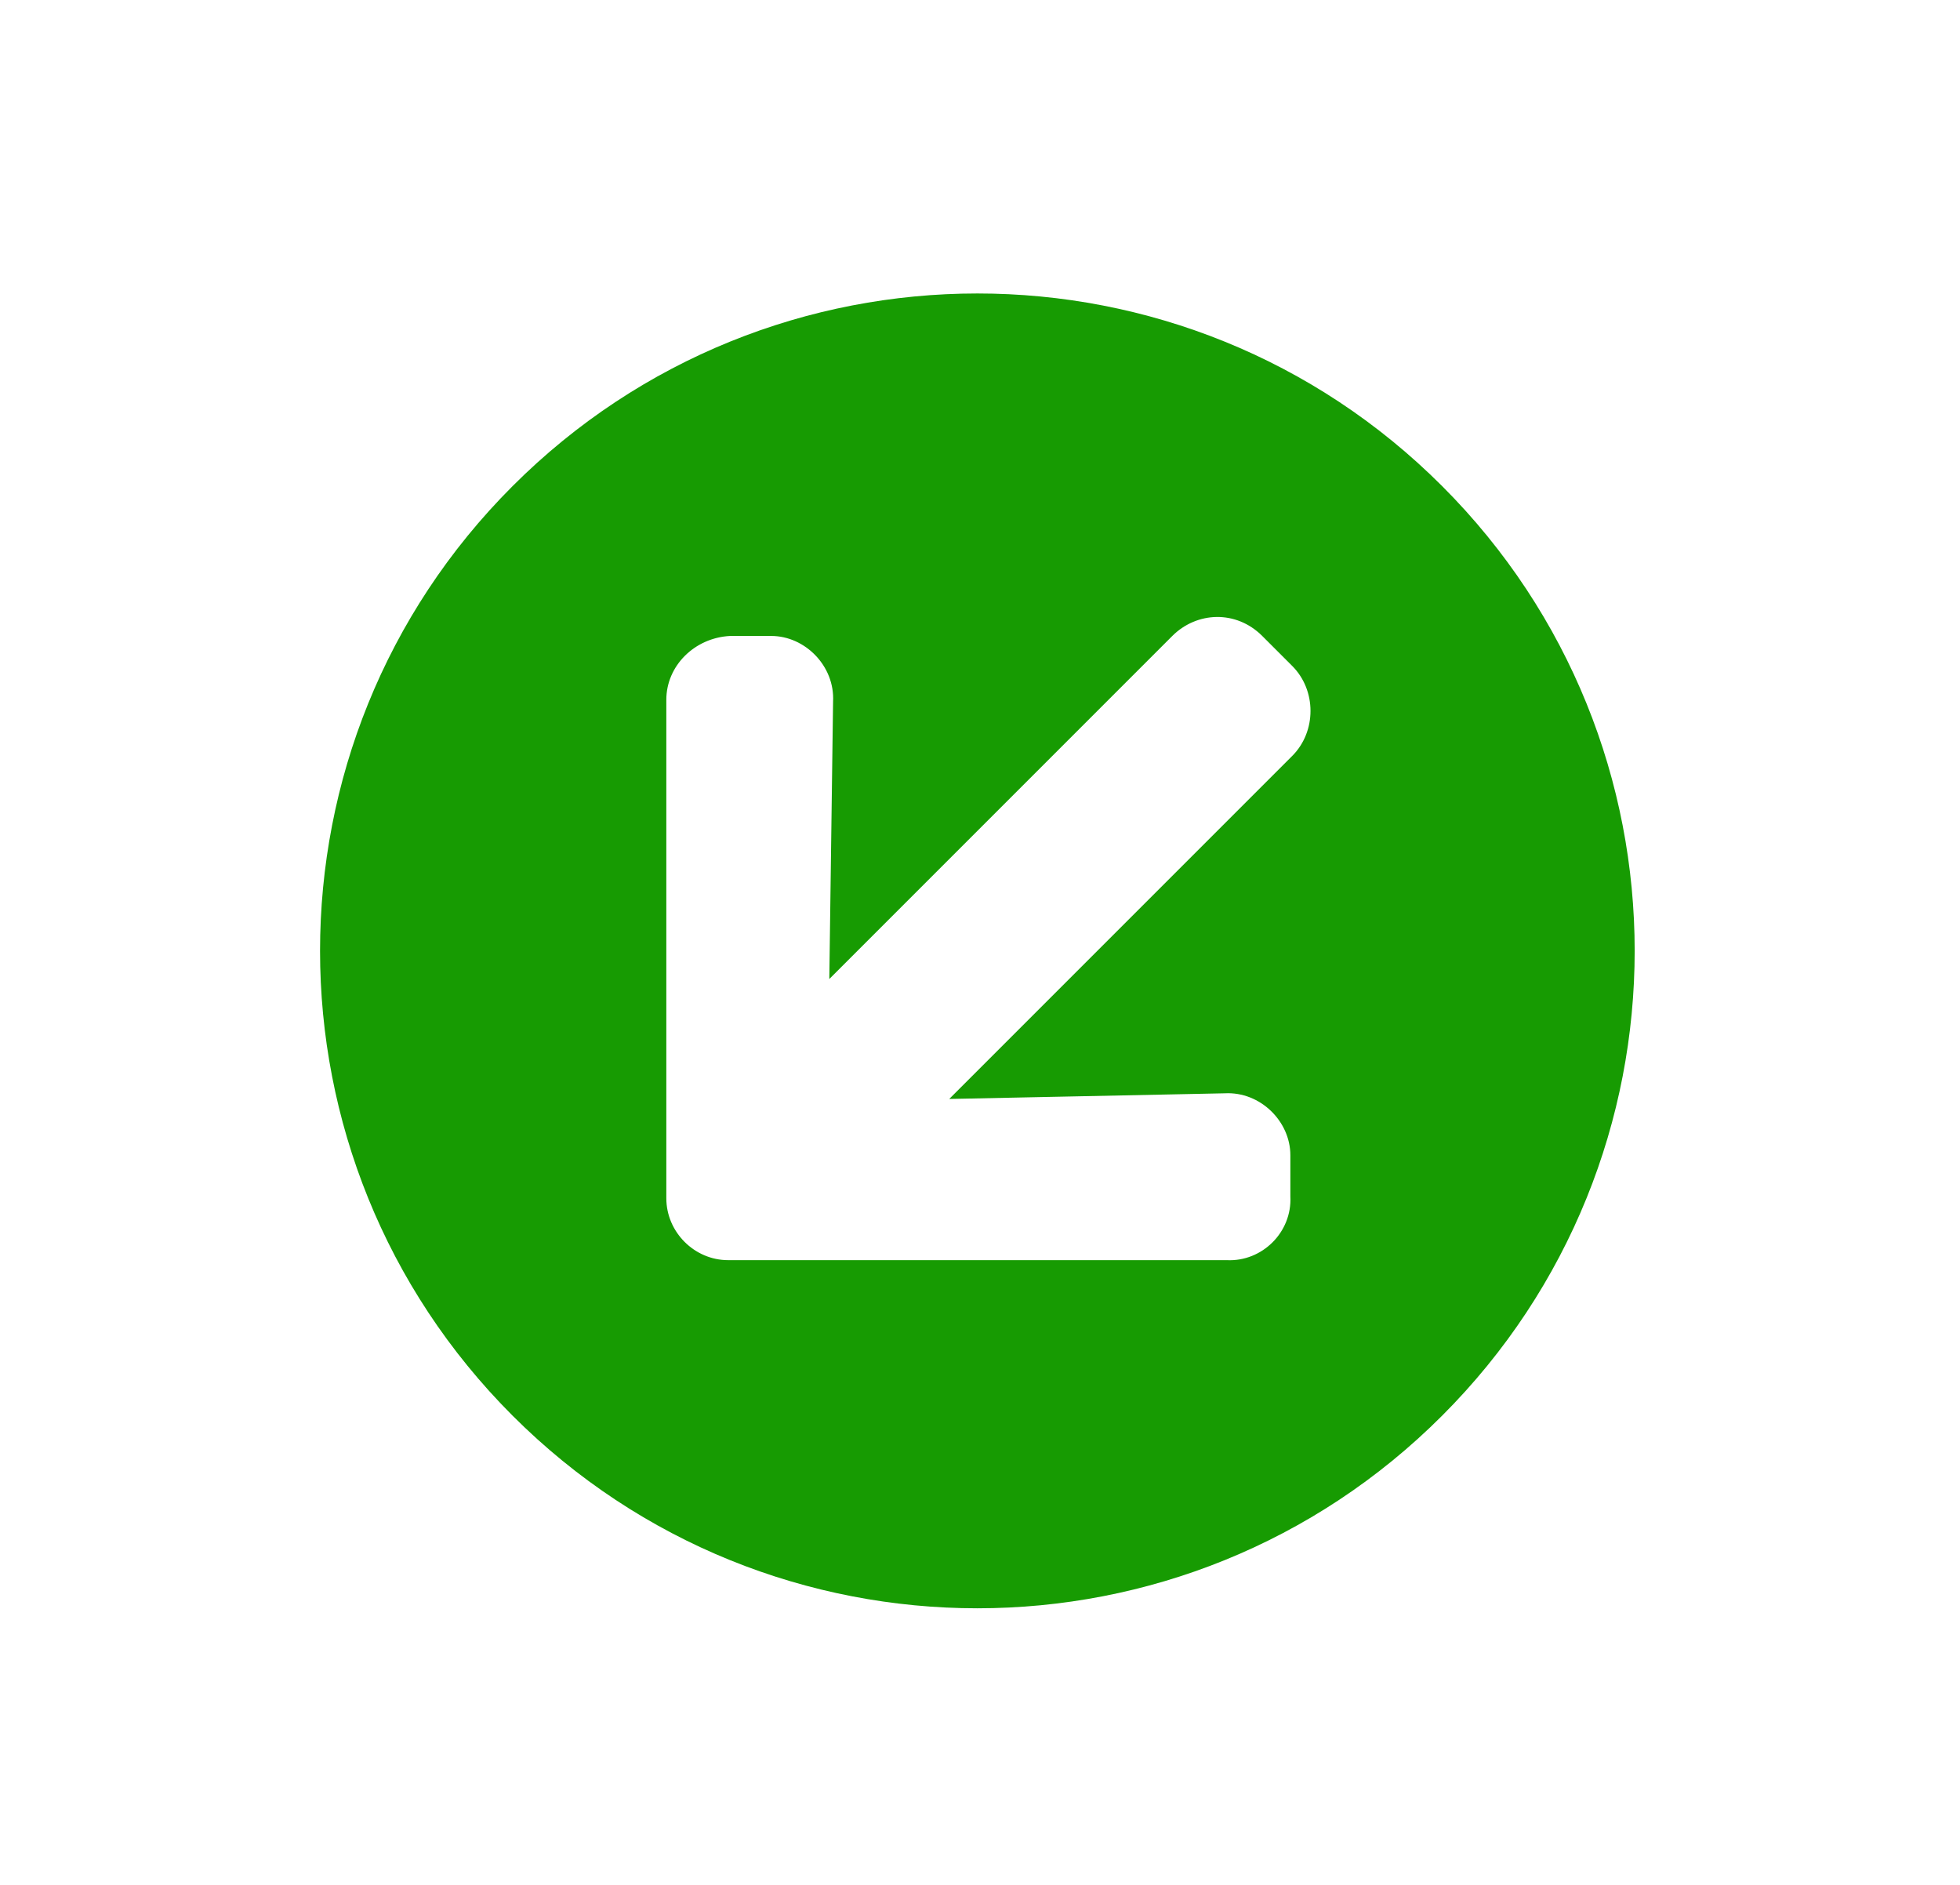 <svg width="26" height="25" viewBox="0 0 26 25" fill="none" xmlns="http://www.w3.org/2000/svg">
<path d="M19.13 18.777C22.536 15.371 22.536 9.852 19.13 6.447C15.725 3.041 10.206 3.041 6.8 6.447C3.394 9.852 3.394 15.371 6.8 18.777C10.206 22.183 15.725 22.183 19.13 18.777ZM16.247 14.501C16.719 14.476 17.117 14.874 17.117 15.322V15.868C17.142 16.341 16.744 16.738 16.271 16.714H9.659C9.211 16.714 8.839 16.341 8.839 15.893V9.281C8.839 8.833 9.211 8.46 9.684 8.435H10.231C10.678 8.435 11.076 8.833 11.051 9.306L11.001 12.985L15.551 8.435C15.874 8.112 16.396 8.087 16.744 8.435L17.142 8.833C17.465 9.156 17.465 9.703 17.142 10.026L12.592 14.576L16.247 14.501Z" fill="#179B02"/>
</svg>
